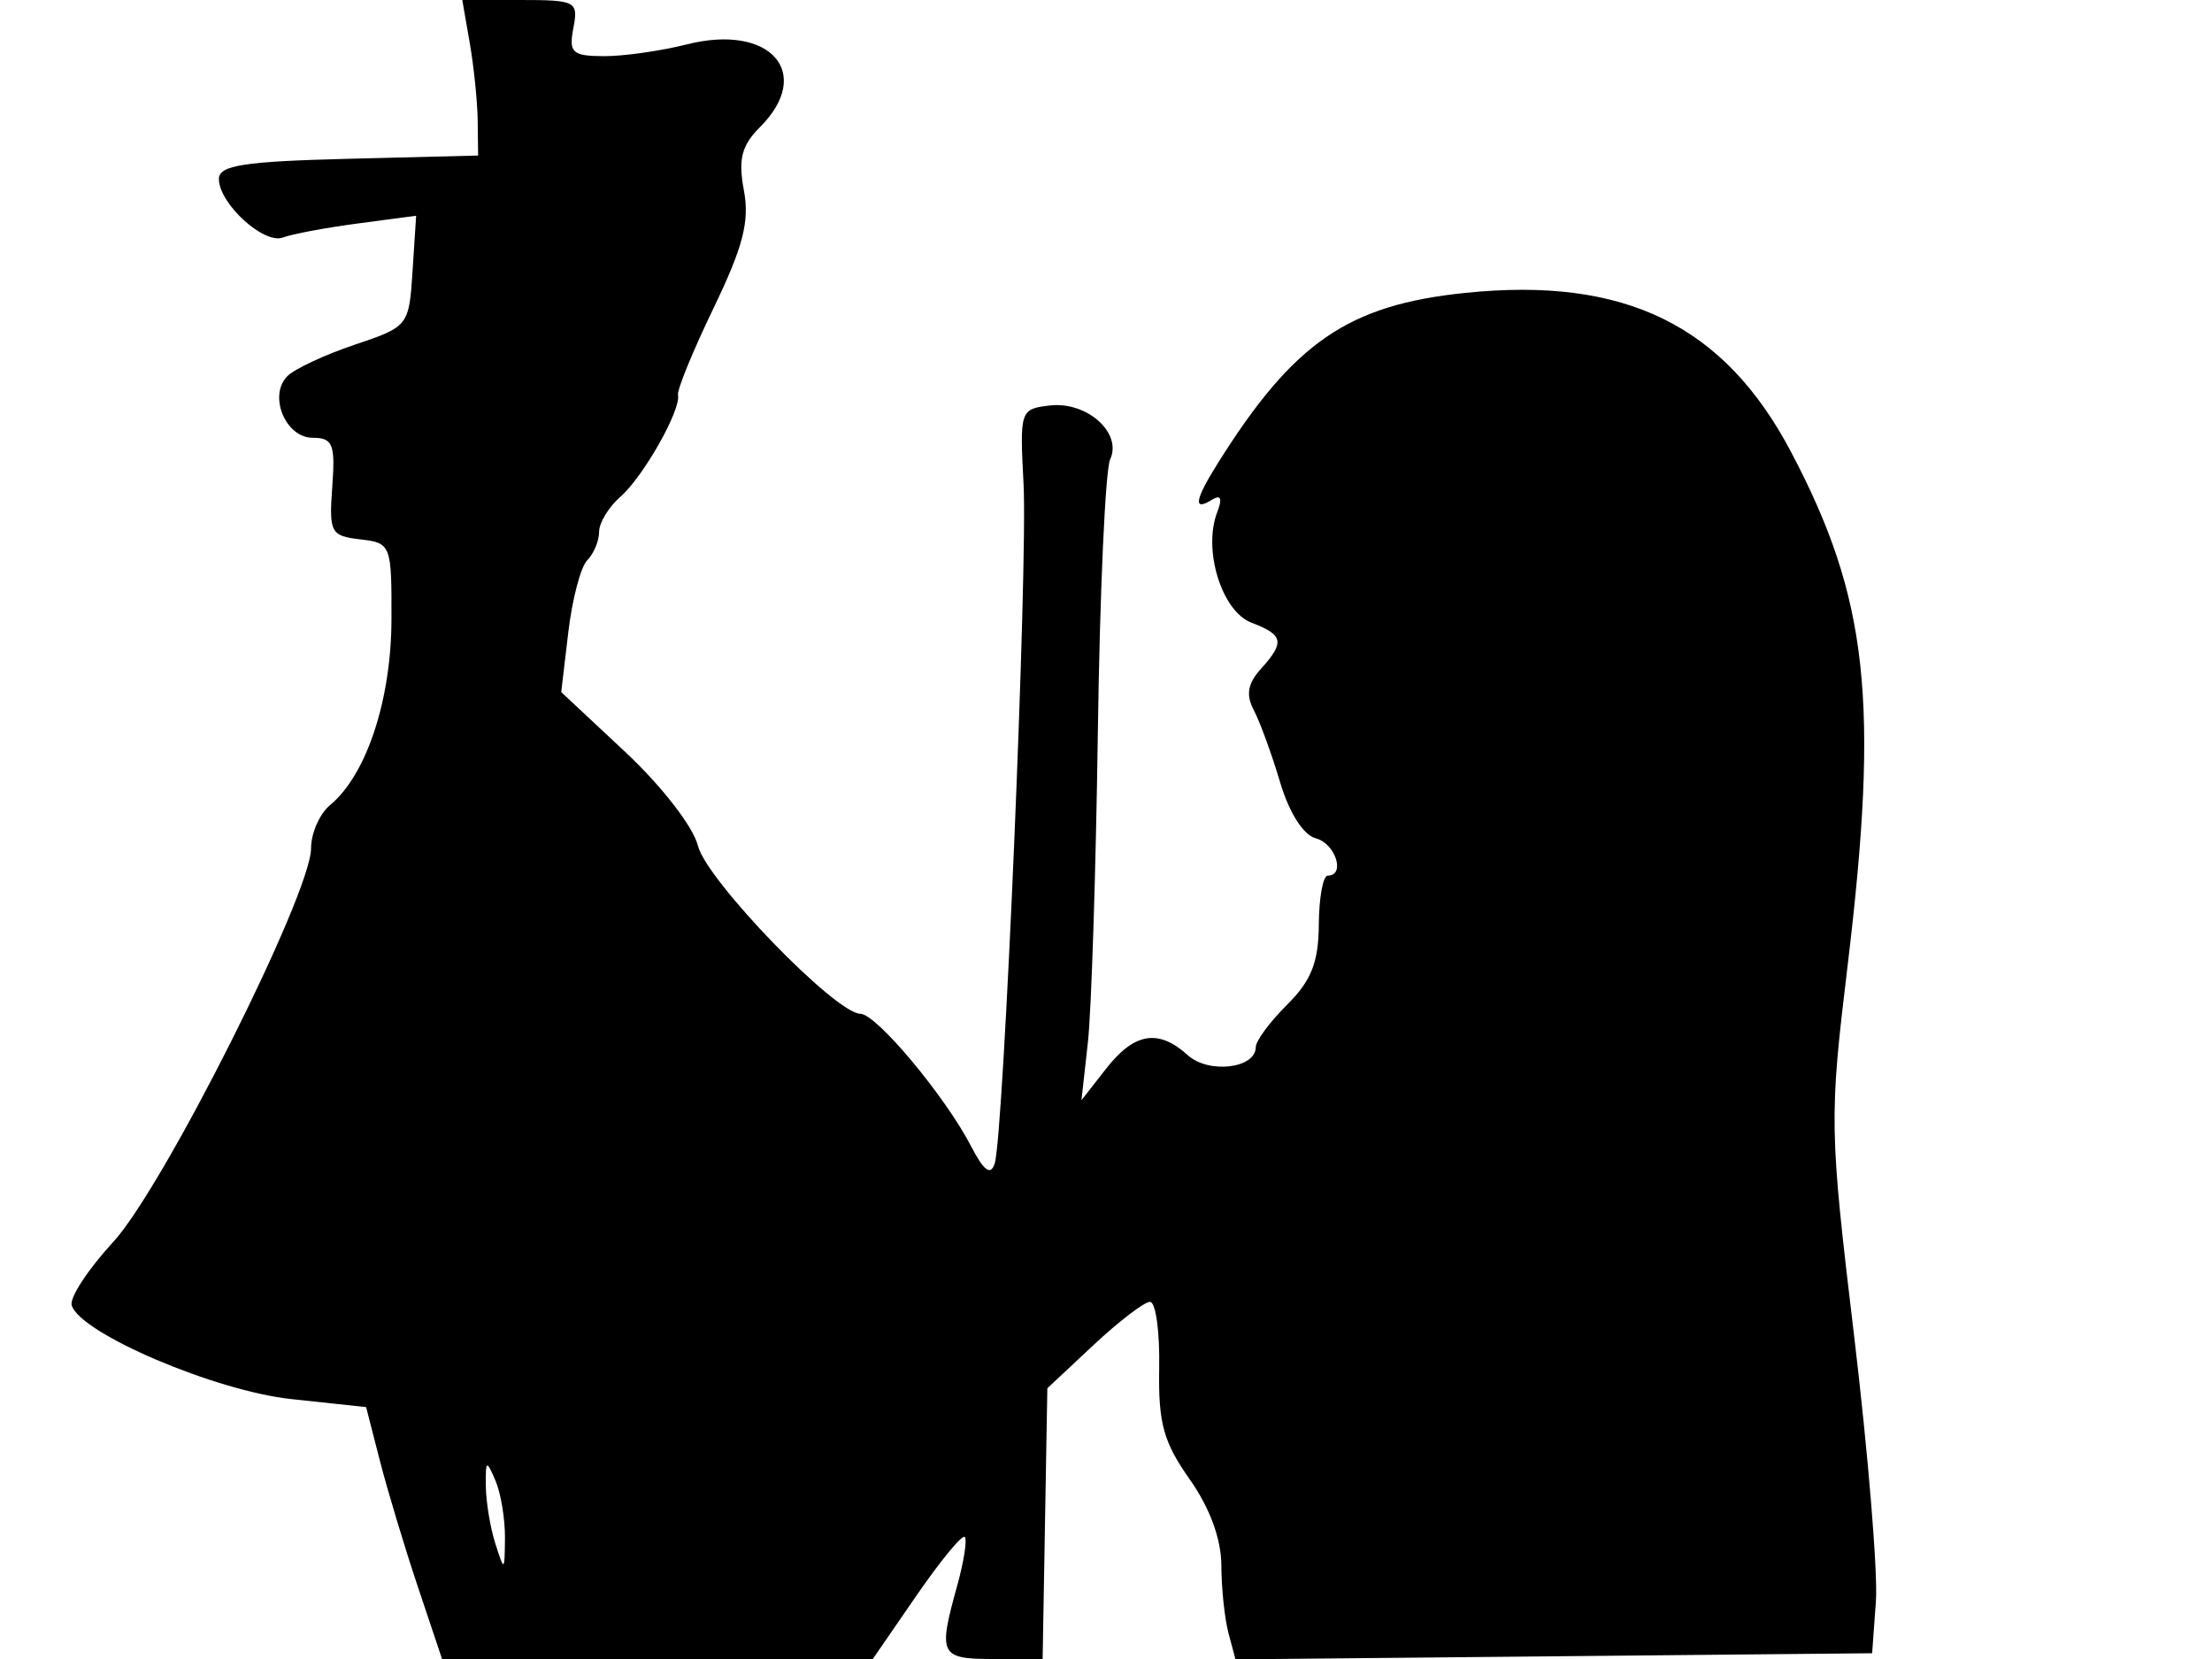 <svg xmlns="http://www.w3.org/2000/svg" width="192" height="144" viewBox="0 0 192 144" version="1.1">
	<path d="M 40.777 3.750 C 41.135 5.813, 41.444 8.850, 41.464 10.500 L 41.500 13.500 30.250 13.783 C 21.157 14.011, 19 14.347, 19 15.533 C 19 17.670, 22.917 21.246, 24.565 20.613 C 25.341 20.316, 28.258 19.769, 31.048 19.399 L 36.121 18.726 35.810 23.532 C 35.503 28.289, 35.452 28.354, 30.793 29.919 C 28.204 30.788, 25.572 32.017, 24.944 32.649 C 23.269 34.334, 24.776 38, 27.144 38 C 28.890 38, 29.112 38.557, 28.841 42.250 C 28.549 46.227, 28.705 46.520, 31.265 46.816 C 33.943 47.126, 34 47.271, 33.978 53.816 C 33.955 60.773, 31.803 67.271, 28.658 69.872 C 27.746 70.627, 27 72.319, 27 73.632 C 27 77.579, 14.193 103.062, 9.828 107.800 C 7.649 110.165, 6.027 112.640, 6.224 113.300 C 6.946 115.726, 18.666 120.731, 25.287 121.440 L 31.778 122.135 32.981 126.818 C 33.642 129.393, 35.125 134.313, 36.276 137.750 L 38.370 144 57.063 144 L 75.756 144 79.545 138.500 C 81.628 135.475, 83.516 133.182, 83.739 133.406 C 83.963 133.630, 83.665 135.542, 83.078 137.656 C 81.409 143.667, 81.576 144, 86.250 144 L 90.500 144 90.704 132.250 L 90.909 120.500 94.916 116.750 C 97.119 114.688, 99.327 113, 99.822 113 C 100.316 113, 100.674 115.588, 100.617 118.750 C 100.530 123.508, 100.985 125.171, 103.256 128.390 C 105.010 130.876, 106.005 133.581, 106.014 135.890 C 106.021 137.875, 106.300 140.520, 106.634 141.766 L 107.241 144.031 134.871 143.766 L 162.500 143.500 162.826 139 C 163.006 136.525, 162.156 126.168, 160.939 115.984 C 158.788 97.977, 158.772 97.093, 160.363 83.884 C 163.137 60.867, 162.158 51.943, 155.469 39.241 C 149.665 28.220, 141.040 24.002, 127.208 25.420 C 117.009 26.465, 112.283 29.716, 105.702 40.215 C 103.709 43.393, 103.541 44.402, 105.170 43.395 C 105.974 42.898, 106.124 43.234, 105.650 44.470 C 104.395 47.739, 106.051 53.069, 108.625 54.047 C 111.416 55.109, 111.543 55.742, 109.432 58.075 C 108.295 59.332, 108.130 60.316, 108.834 61.654 C 109.368 62.669, 110.393 65.479, 111.112 67.898 C 111.899 70.548, 113.130 72.483, 114.209 72.765 C 115.919 73.212, 116.814 75.997, 115.250 76.003 C 114.838 76.005, 114.487 77.917, 114.472 80.253 C 114.451 83.524, 113.819 85.121, 111.722 87.205 C 110.225 88.692, 109 90.349, 109 90.887 C 109 92.745, 104.914 93.232, 103.100 91.590 C 100.552 89.285, 98.458 89.628, 96.018 92.750 L 93.869 95.500 94.426 90.500 C 94.733 87.750, 95.123 75.600, 95.293 63.500 C 95.463 51.400, 95.943 40.771, 96.359 39.879 C 97.431 37.580, 94.349 34.822, 91.124 35.196 C 88.551 35.494, 88.507 35.627, 88.843 42 C 89.222 49.160, 87.121 98.606, 86.337 101 C 85.987 102.068, 85.399 101.636, 84.294 99.500 C 82.052 95.166, 76.067 88.001, 74.683 87.995 C 72.520 87.985, 61.317 76.400, 60.580 73.411 C 60.176 71.770, 57.431 68.226, 54.288 65.286 L 48.713 60.072 49.330 54.863 C 49.669 51.997, 50.409 49.191, 50.973 48.627 C 51.538 48.062, 52 46.955, 52 46.167 C 52 45.379, 52.833 44.007, 53.852 43.117 C 55.842 41.380, 59.131 35.563, 58.849 34.280 C 58.754 33.851, 60.148 30.451, 61.945 26.724 C 64.509 21.407, 65.074 19.208, 64.568 16.512 C 64.064 13.823, 64.366 12.634, 65.962 11.038 C 70.667 6.333, 66.872 2.021, 59.634 3.849 C 57.360 4.423, 54.106 4.885, 52.402 4.875 C 49.665 4.860, 49.359 4.575, 49.769 2.429 C 50.211 0.116, 49.991 -0, 45.179 -0 L 40.126 0 40.777 3.750 M 42.170 129 C 42.186 130.375, 42.560 132.625, 43 134 C 43.781 136.438, 43.801 136.425, 43.830 133.500 C 43.846 131.850, 43.473 129.600, 43 128.500 C 42.219 126.682, 42.143 126.727, 42.170 129" stroke="none" fill="black" fill-rule="evenodd"/>
</svg>